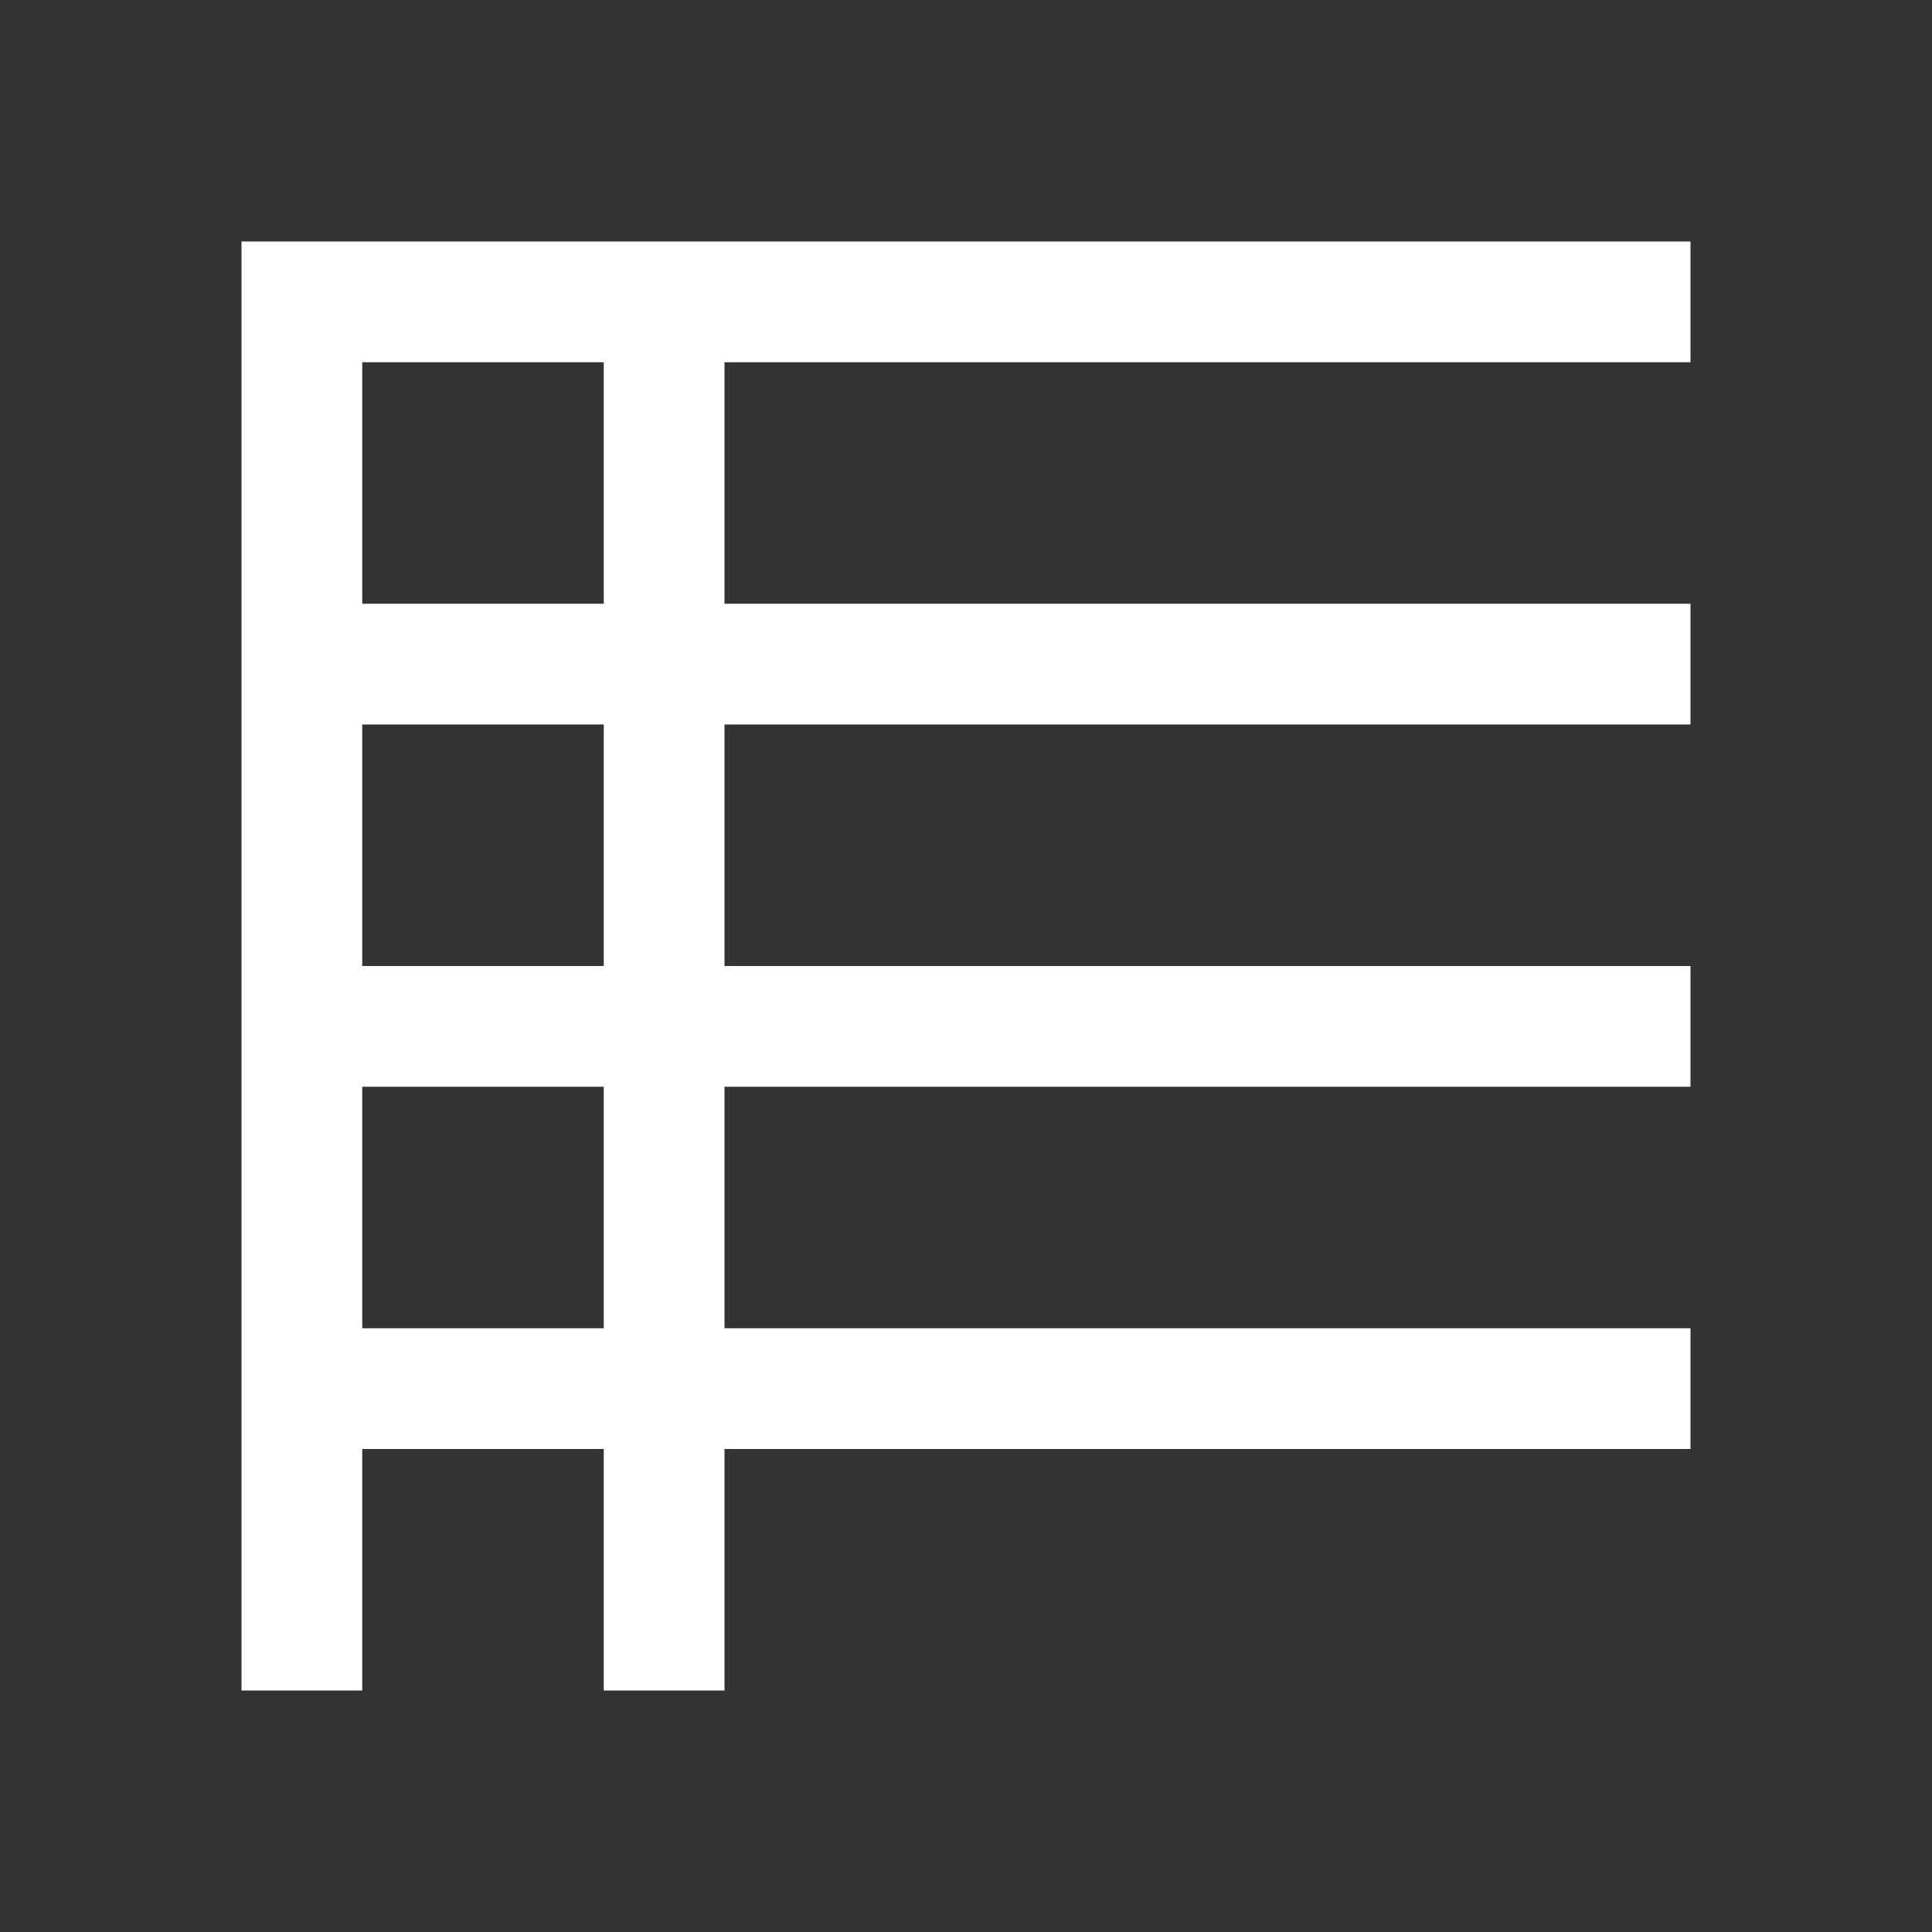 <?xml version="1.0" encoding="UTF-8"?>
<svg xmlns="http://www.w3.org/2000/svg" viewBox="0 0 16 16">
  <rect x="0" y="0" width="16" height="16" fill="#333333" stroke="none"/>
  <path fill="white" d="m3,12h2v2h1v-2h8v-1H6v-2h8v-1H6v-2h8v-1H6v-2h8v-1H2v12h1v-2Zm0-1v-2h2v2h-2Zm0-3v-2h2v2h-2Zm0-3v-2h2v2h-2Z"/>
</svg>